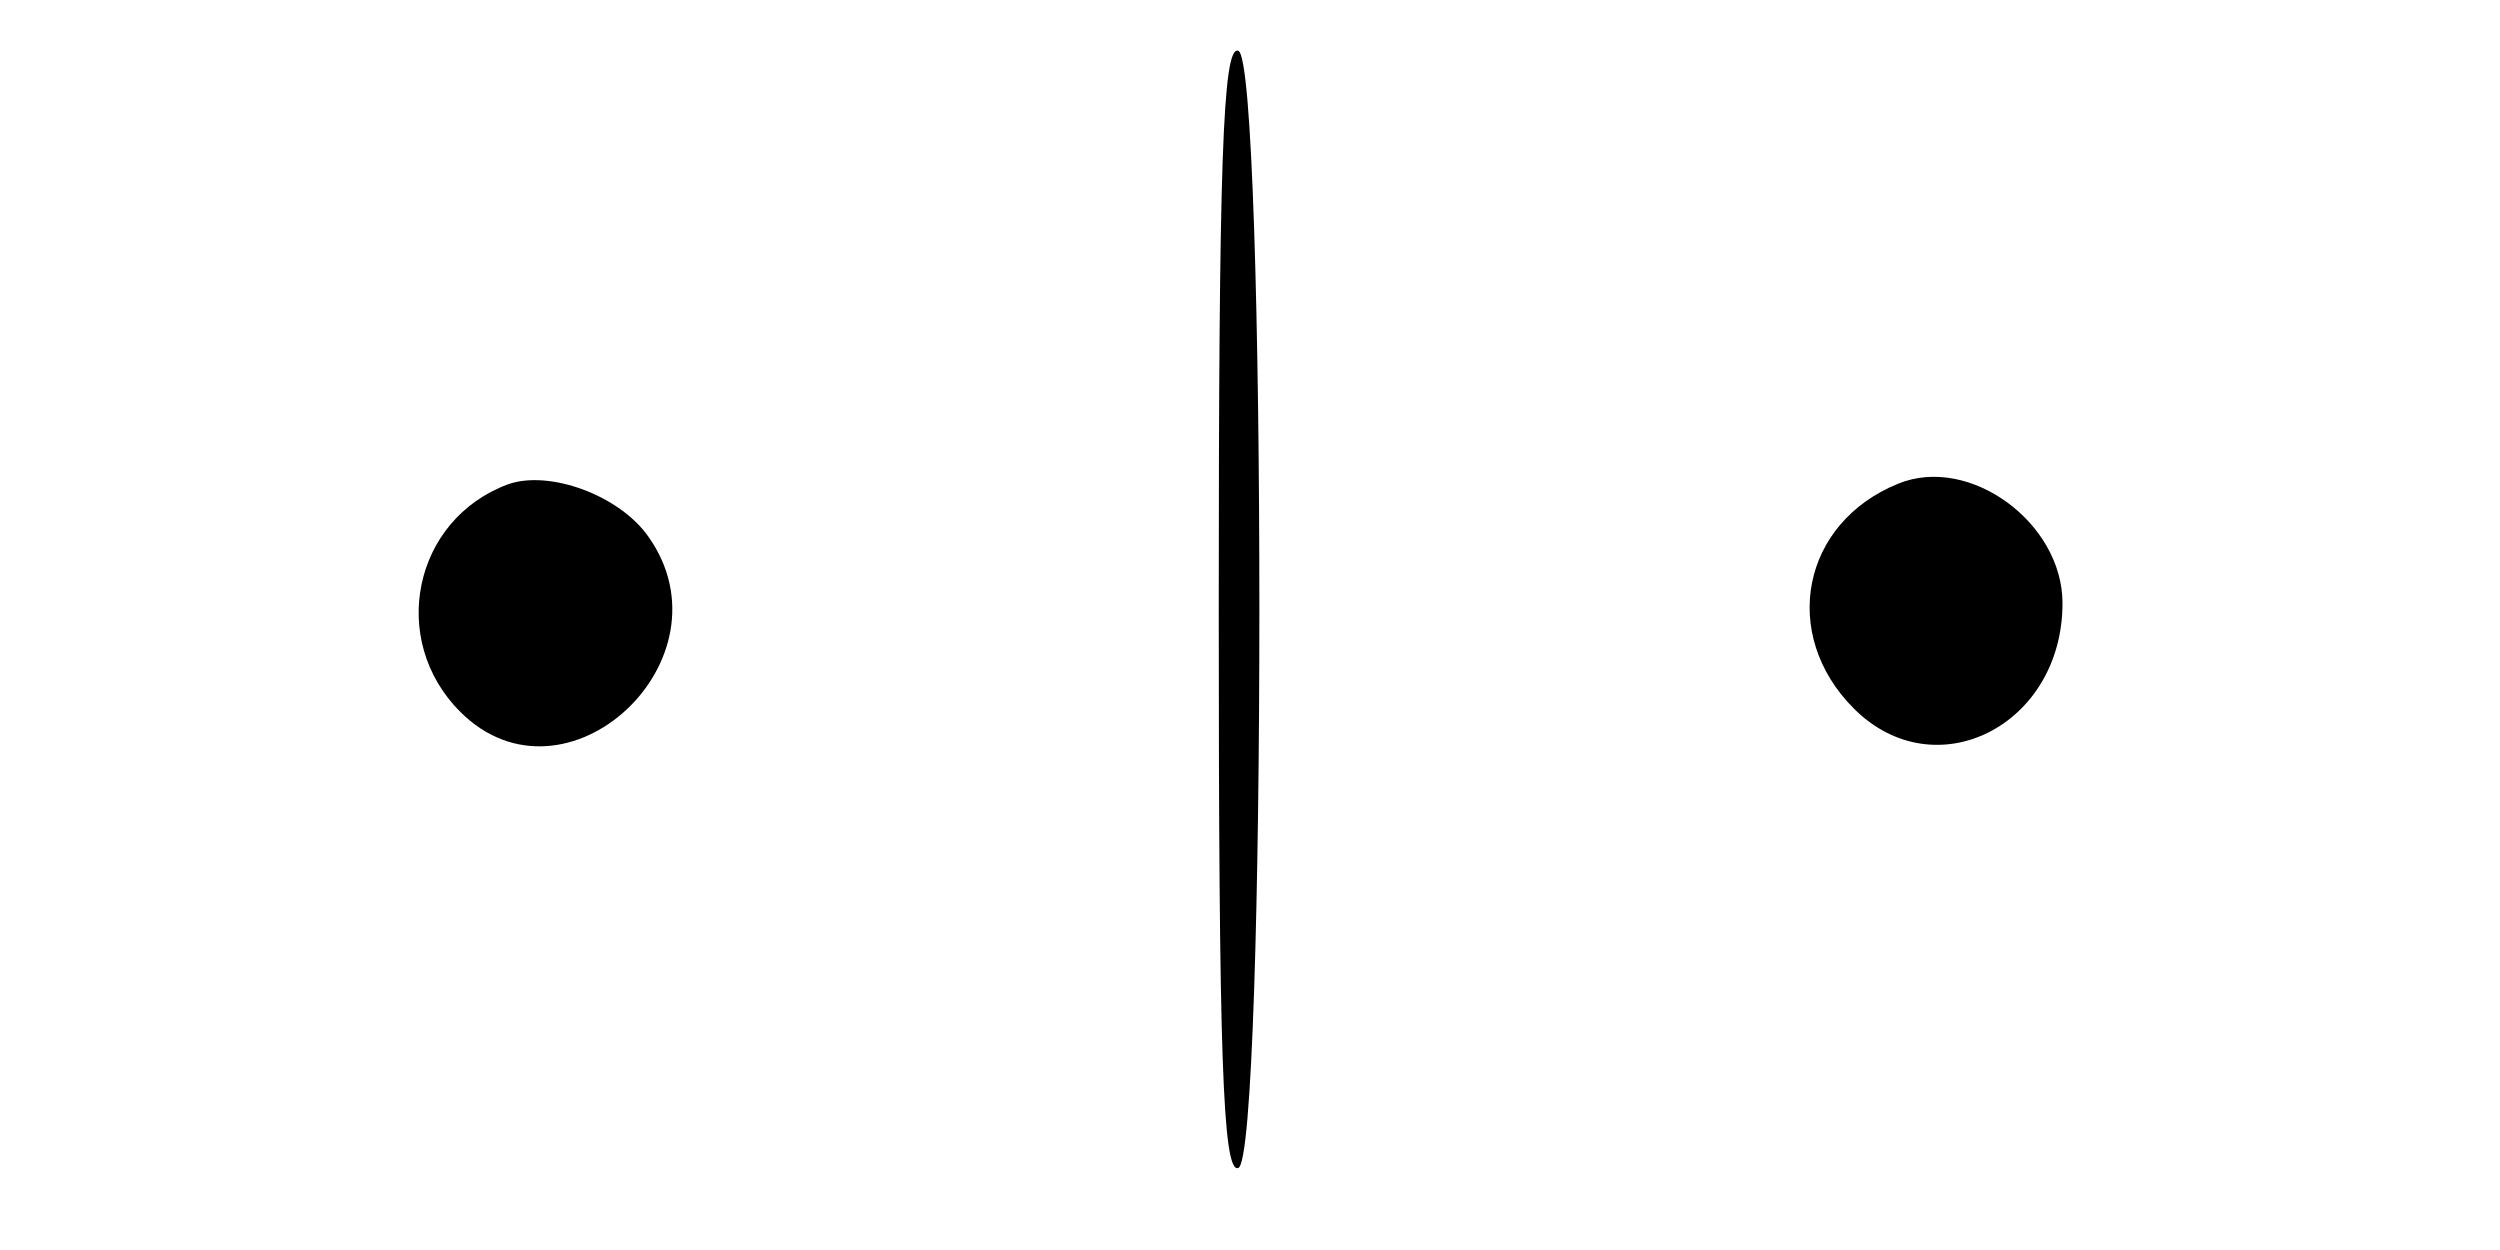 <?xml version="1.0" standalone="no"?>
<!DOCTYPE svg PUBLIC "-//W3C//DTD SVG 20010904//EN"
 "http://www.w3.org/TR/2001/REC-SVG-20010904/DTD/svg10.dtd">
<svg version="1.0" xmlns="http://www.w3.org/2000/svg"
 width="160pt" height="80pt" viewBox="0 0 160 80"
 preserveAspectRatio="xMidYMid meet">
<g transform="translate(0,80) scale(0.05,-0.05)"
fill="#000000" stroke="none">
<path d="M1560 820 c0 -570 5 -722 25 -715 36 12 36 1418 0 1430 -20 7 -25
-145 -25 -715z"/>
<path d="M650 980 c-121 -45 -153 -199 -61 -291 135 -135 352 67 241 224 -37
53 -127 86 -180 67z"/>
<path d="M2430 981 c-124 -50 -152 -193 -57 -288 104 -104 267 -22 267 135 0
103 -119 190 -210 153z"/>
</g>
</svg>
